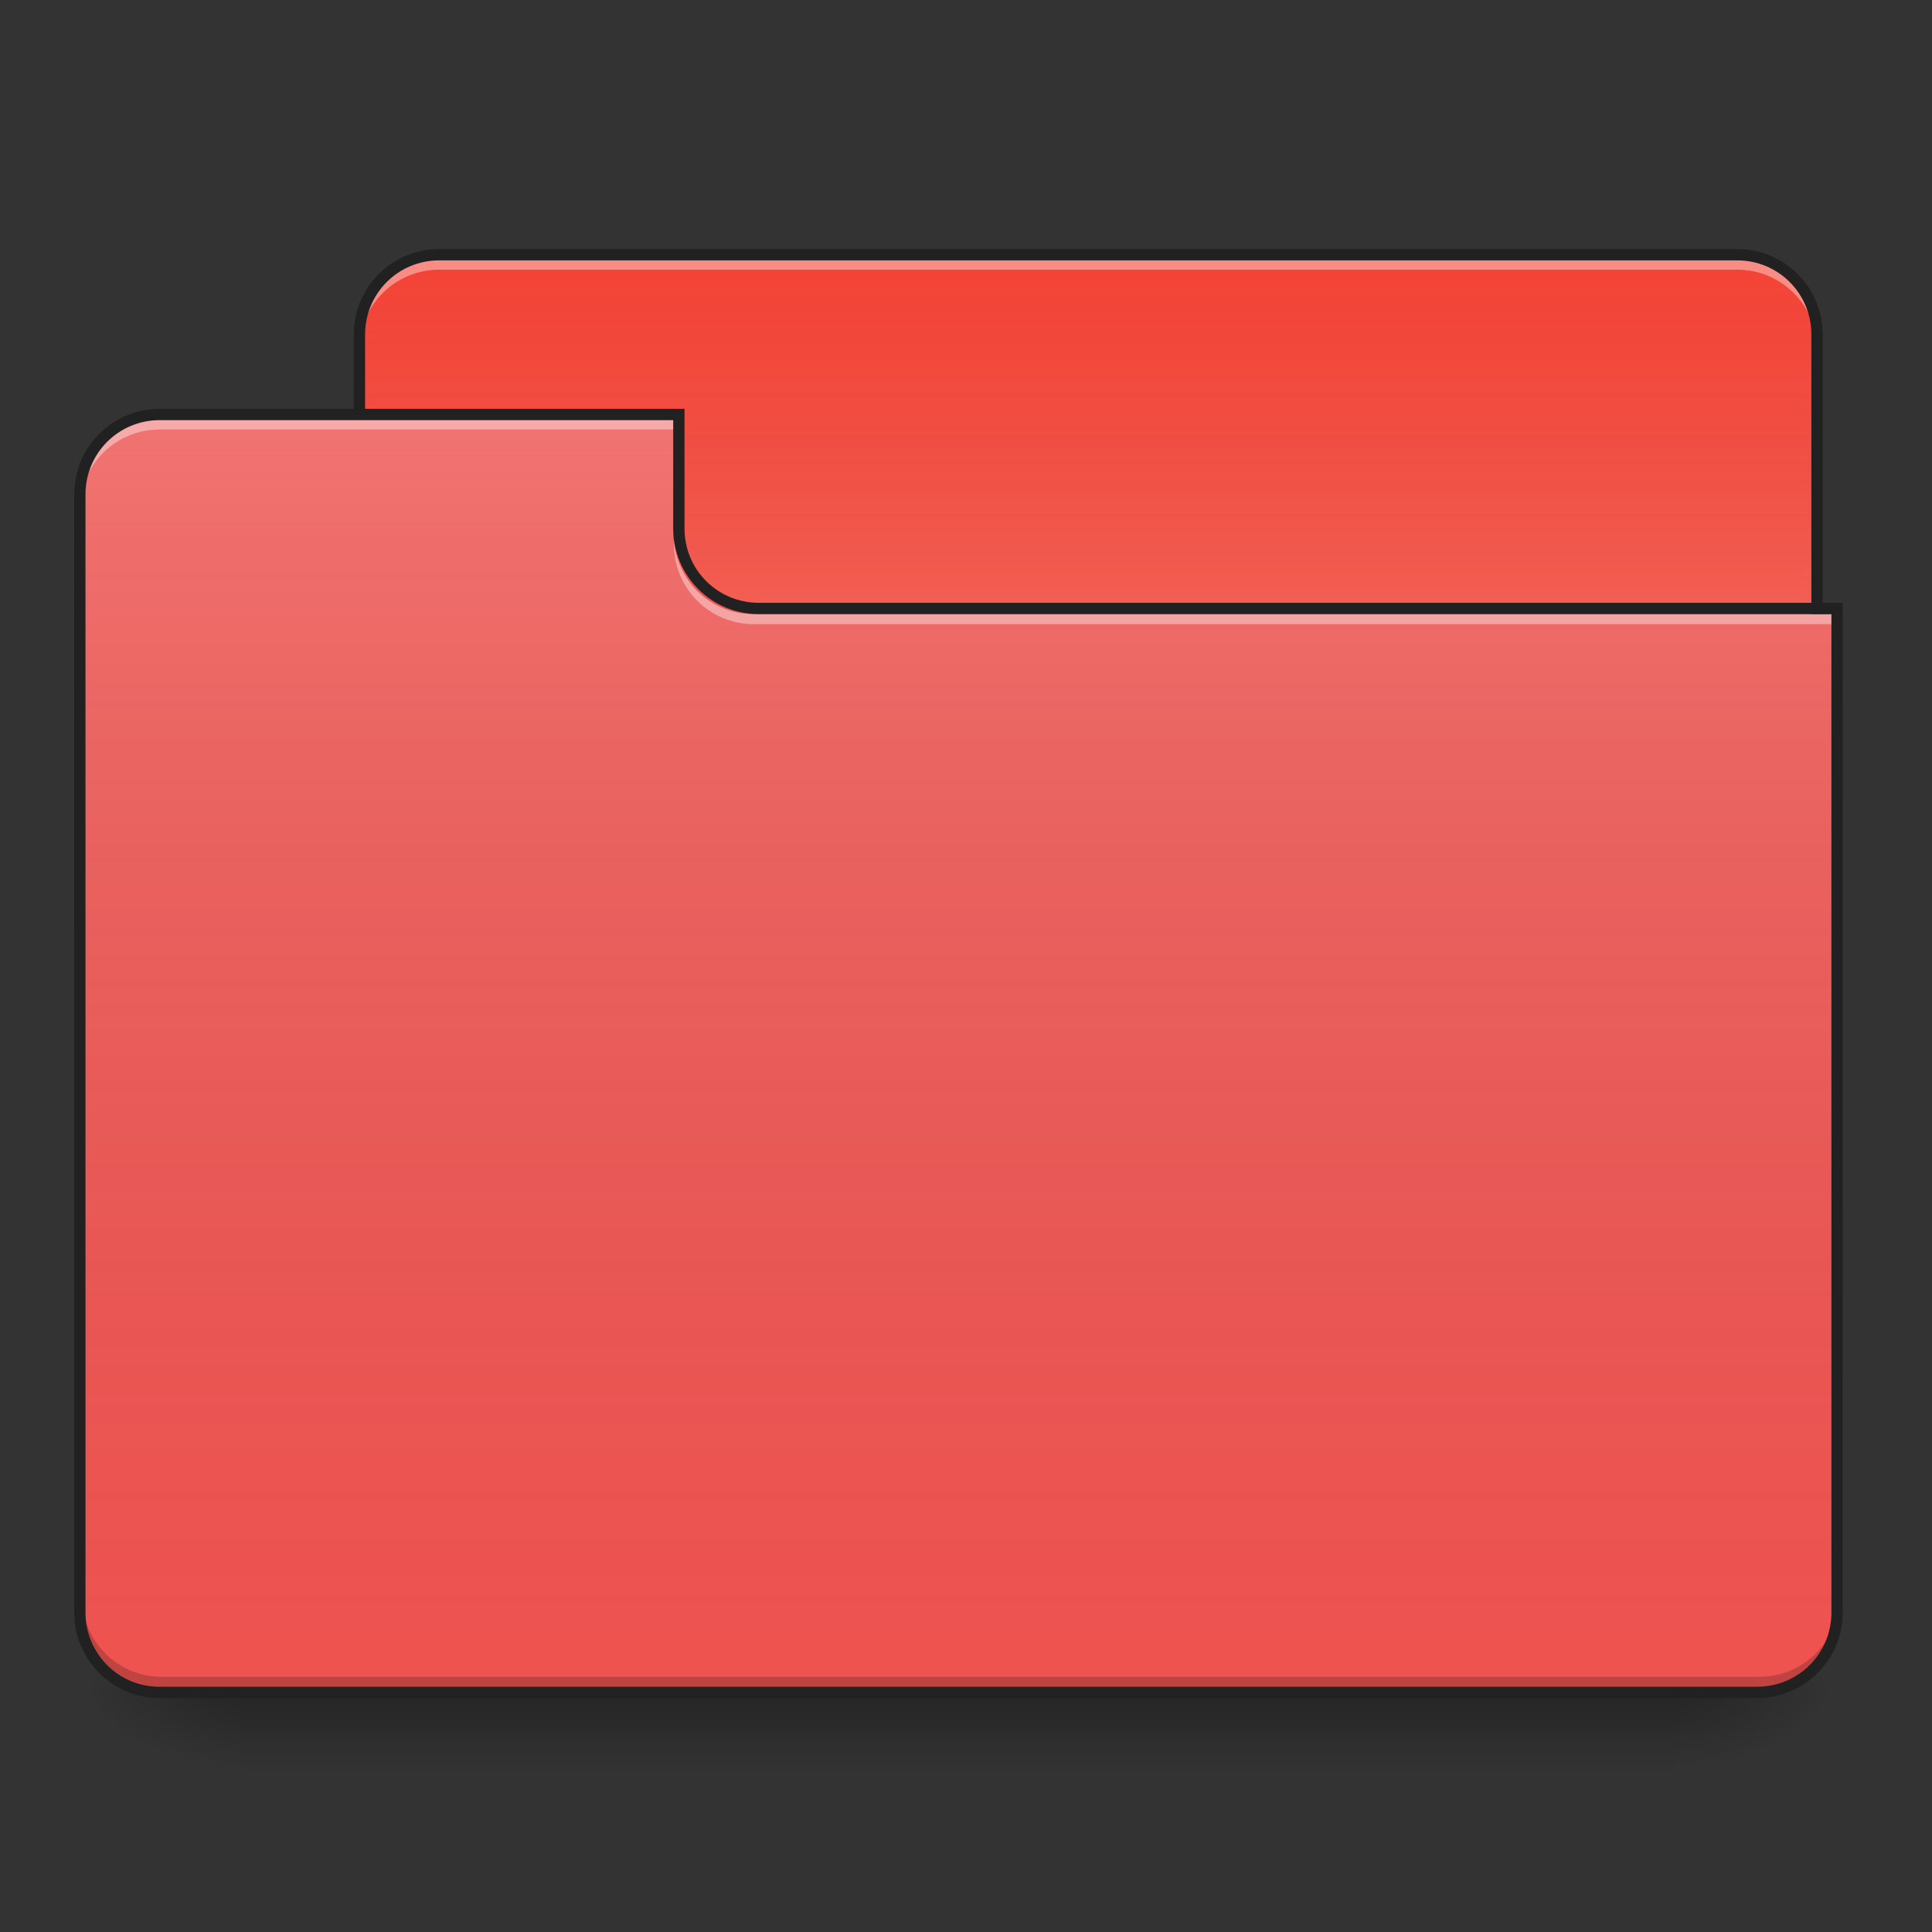 <?xml version="1.0" encoding="UTF-8"?>
<svg xmlns="http://www.w3.org/2000/svg" xmlns:xlink="http://www.w3.org/1999/xlink" width="64px" height="64px" viewBox="0 0 64 64" version="1.1">
<rect x="0" y="0" width="64" height="64" fill="#333333" stroke="none"/>
<defs>
<linearGradient id="linear0" gradientUnits="userSpaceOnUse" x1="254" y1="233.5" x2="254" y2="254.667" gradientTransform="matrix(0.125,0,0,0.125,-0,26.875)">
<stop offset="0" style="stop-color:rgb(0%,0%,0%);stop-opacity:0.275;"/>
<stop offset="1" style="stop-color:rgb(0%,0%,0%);stop-opacity:0;"/>
</linearGradient>
<radialGradient id="radial0" gradientUnits="userSpaceOnUse" cx="450.909" cy="189.579" fx="450.909" fy="189.579" r="21.167" gradientTransform="matrix(0,-0.156,-0.281,-0,108.22,127.179)">
<stop offset="0" style="stop-color:rgb(0%,0%,0%);stop-opacity:0.314;"/>
<stop offset="0.222" style="stop-color:rgb(0%,0%,0%);stop-opacity:0.275;"/>
<stop offset="1" style="stop-color:rgb(0%,0%,0%);stop-opacity:0;"/>
</radialGradient>
<radialGradient id="radial1" gradientUnits="userSpaceOnUse" cx="450.909" cy="189.579" fx="450.909" fy="189.579" r="21.167" gradientTransform="matrix(-0,0.156,0.281,0,-44.72,-15.054)">
<stop offset="0" style="stop-color:rgb(0%,0%,0%);stop-opacity:0.314;"/>
<stop offset="0.222" style="stop-color:rgb(0%,0%,0%);stop-opacity:0.275;"/>
<stop offset="1" style="stop-color:rgb(0%,0%,0%);stop-opacity:0;"/>
</radialGradient>
<radialGradient id="radial2" gradientUnits="userSpaceOnUse" cx="450.909" cy="189.579" fx="450.909" fy="189.579" r="21.167" gradientTransform="matrix(-0,-0.156,0.281,-0,-44.72,127.179)">
<stop offset="0" style="stop-color:rgb(0%,0%,0%);stop-opacity:0.314;"/>
<stop offset="0.222" style="stop-color:rgb(0%,0%,0%);stop-opacity:0.275;"/>
<stop offset="1" style="stop-color:rgb(0%,0%,0%);stop-opacity:0;"/>
</radialGradient>
<radialGradient id="radial3" gradientUnits="userSpaceOnUse" cx="450.909" cy="189.579" fx="450.909" fy="189.579" r="21.167" gradientTransform="matrix(0,0.156,-0.281,0,108.22,-15.054)">
<stop offset="0" style="stop-color:rgb(0%,0%,0%);stop-opacity:0.314;"/>
<stop offset="0.222" style="stop-color:rgb(0%,0%,0%);stop-opacity:0.275;"/>
<stop offset="1" style="stop-color:rgb(0%,0%,0%);stop-opacity:0;"/>
</radialGradient>
<linearGradient id="linear1" gradientUnits="userSpaceOnUse" x1="254" y1="-147.5" x2="254" y2="-31.083" gradientTransform="matrix(0.125,0,0,0.125,0,26.875)">
<stop offset="0" style="stop-color:rgb(64.314%,64.314%,64.314%);stop-opacity:0;"/>
<stop offset="1" style="stop-color:rgb(100%,100%,100%);stop-opacity:0.196;"/>
</linearGradient>
<linearGradient id="linear2" gradientUnits="userSpaceOnUse" x1="254" y1="233.5" x2="254" y2="-105.167" gradientTransform="matrix(0.125,0,0,0.125,-0.188,26.875)">
<stop offset="0" style="stop-color:rgb(34.51%,34.51%,34.51%);stop-opacity:0;"/>
<stop offset="1" style="stop-color:rgb(98.039%,98.039%,98.039%);stop-opacity:0.196;"/>
</linearGradient>
</defs>
<g id="surface1">
<path style=" stroke:none;fill-rule:nonzero;fill:url(#linear0);" d="M 7.938 56.062 L 55.562 56.062 L 55.562 58.707 L 7.938 58.707 Z M 7.938 56.062 "/>
<path style=" stroke:none;fill-rule:nonzero;fill:url(#radial0);" d="M 55.562 56.062 L 60.855 56.062 L 60.855 53.418 L 55.562 53.418 Z M 55.562 56.062 "/>
<path style=" stroke:none;fill-rule:nonzero;fill:url(#radial1);" d="M 7.938 56.062 L 2.645 56.062 L 2.645 58.707 L 7.938 58.707 Z M 7.938 56.062 "/>
<path style=" stroke:none;fill-rule:nonzero;fill:url(#radial2);" d="M 7.938 56.062 L 2.645 56.062 L 2.645 53.418 L 7.938 53.418 Z M 7.938 56.062 "/>
<path style=" stroke:none;fill-rule:nonzero;fill:url(#radial3);" d="M 55.562 56.062 L 60.855 56.062 L 60.855 58.707 L 55.562 58.707 Z M 55.562 56.062 "/>
<path style=" stroke:none;fill-rule:nonzero;fill:rgb(95.686%,26.275%,21.176%);fill-opacity:1;" d="M 14.551 8.438 L 57.547 8.438 C 59.008 8.438 60.191 9.621 60.191 11.082 L 60.191 21.004 C 60.191 22.465 59.008 23.652 57.547 23.652 L 14.551 23.652 C 13.09 23.652 11.906 22.465 11.906 21.004 L 11.906 11.082 C 11.906 9.621 13.09 8.438 14.551 8.438 Z M 14.551 8.438 "/>
<path style=" stroke:none;fill-rule:nonzero;fill:url(#linear1);" d="M 14.551 8.438 L 57.547 8.438 C 59.008 8.438 60.191 9.621 60.191 11.082 L 60.191 21.004 C 60.191 22.465 59.008 23.652 57.547 23.652 L 14.551 23.652 C 13.09 23.652 11.906 22.465 11.906 21.004 L 11.906 11.082 C 11.906 9.621 13.09 8.438 14.551 8.438 Z M 14.551 8.438 "/>
<path style=" stroke:none;fill-rule:nonzero;fill:rgb(100%,100%,100%);fill-opacity:0.392;" d="M 14.551 8.602 C 13.086 8.602 11.906 9.781 11.906 11.25 L 11.906 11.578 C 11.906 10.113 13.086 8.934 14.551 8.934 L 57.547 8.934 C 59.012 8.934 60.191 10.113 60.191 11.578 L 60.191 11.25 C 60.191 9.781 59.012 8.602 57.547 8.602 Z M 14.551 8.602 "/>
<path style=" stroke:none;fill-rule:nonzero;fill:rgb(12.941%,12.941%,12.941%);fill-opacity:1;" d="M 14.551 8.25 C 12.984 8.25 11.719 9.516 11.719 11.082 L 11.719 21.004 C 11.719 22.57 12.984 23.84 14.551 23.84 L 57.547 23.84 C 59.113 23.84 60.379 22.57 60.379 21.004 L 60.379 11.082 C 60.379 9.516 59.113 8.25 57.547 8.25 Z M 14.551 8.625 L 57.547 8.625 C 58.91 8.625 60.004 9.719 60.004 11.082 L 60.004 21.004 C 60.004 22.371 58.91 23.465 57.547 23.465 L 14.551 23.465 C 13.188 23.465 12.094 22.371 12.094 21.004 L 12.094 11.082 C 12.094 9.719 13.188 8.625 14.551 8.625 Z M 14.551 8.625 "/>
<path style=" stroke:none;fill-rule:nonzero;fill:rgb(93.725%,32.549%,31.373%);fill-opacity:1;" d="M 5.293 13.73 C 3.824 13.73 2.645 14.91 2.645 16.375 L 2.645 53.418 C 2.645 54.883 3.824 56.062 5.293 56.062 L 58.207 56.062 C 59.676 56.062 60.855 54.883 60.855 53.418 L 60.855 20.344 L 25.137 20.344 C 23.668 20.344 22.488 19.164 22.488 17.699 L 22.488 13.73 Z M 5.293 13.73 "/>
<path style=" stroke:none;fill-rule:nonzero;fill:url(#linear2);" d="M 5.105 13.73 C 3.637 13.73 2.457 14.91 2.457 16.375 L 2.457 53.418 C 2.457 54.883 3.637 56.062 5.105 56.062 L 58.02 56.062 C 59.488 56.062 60.668 54.883 60.668 53.418 L 60.668 20.344 L 24.949 20.344 C 23.48 20.344 22.301 19.164 22.301 17.699 L 22.301 13.73 Z M 5.105 13.73 "/>
<path style=" stroke:none;fill-rule:nonzero;fill:rgb(0%,0%,0%);fill-opacity:0.196;" d="M 5.363 55.879 C 3.898 55.879 2.715 54.699 2.715 53.234 L 2.715 52.902 C 2.715 54.367 3.898 55.547 5.363 55.547 L 58.277 55.547 C 59.746 55.547 60.926 54.367 60.926 52.902 L 60.926 53.234 C 60.926 54.699 59.746 55.879 58.277 55.879 Z M 5.363 55.879 "/>
<path style=" stroke:none;fill-rule:nonzero;fill:rgb(100%,100%,100%);fill-opacity:0.392;" d="M 5.293 13.895 C 3.824 13.895 2.645 15.074 2.645 16.539 L 2.645 16.871 C 2.645 15.406 3.824 14.227 5.293 14.227 L 22.488 14.227 L 22.488 13.895 Z M 5.293 13.895 "/>
<path style=" stroke:none;fill-rule:nonzero;fill:rgb(100%,100%,100%);fill-opacity:0.392;" d="M 24.969 20.676 C 23.504 20.676 22.324 19.496 22.324 18.027 L 22.324 17.699 C 22.324 19.164 23.504 20.348 24.969 20.344 L 60.855 20.344 L 60.855 20.676 Z M 24.969 20.676 "/>
<path style=" stroke:none;fill-rule:nonzero;fill:rgb(12.941%,12.941%,12.941%);fill-opacity:1;" d="M 5.293 13.543 C 3.727 13.543 2.457 14.809 2.457 16.375 L 2.457 53.418 C 2.457 54.984 3.727 56.25 5.293 56.25 L 58.207 56.25 C 59.773 56.25 61.043 54.984 61.043 53.418 L 61.043 19.969 L 25.137 19.969 C 23.77 19.969 22.676 18.875 22.676 17.512 L 22.676 13.543 Z M 5.293 13.918 L 22.301 13.918 L 22.301 17.512 C 22.301 19.078 23.57 20.344 25.137 20.344 L 60.668 20.344 L 60.668 53.418 C 60.668 54.781 59.574 55.875 58.207 55.875 L 5.293 55.875 C 3.926 55.875 2.832 54.781 2.832 53.418 L 2.832 16.375 C 2.832 15.012 3.926 13.918 5.293 13.918 Z M 5.293 13.918 "/>
</g>
</svg>
